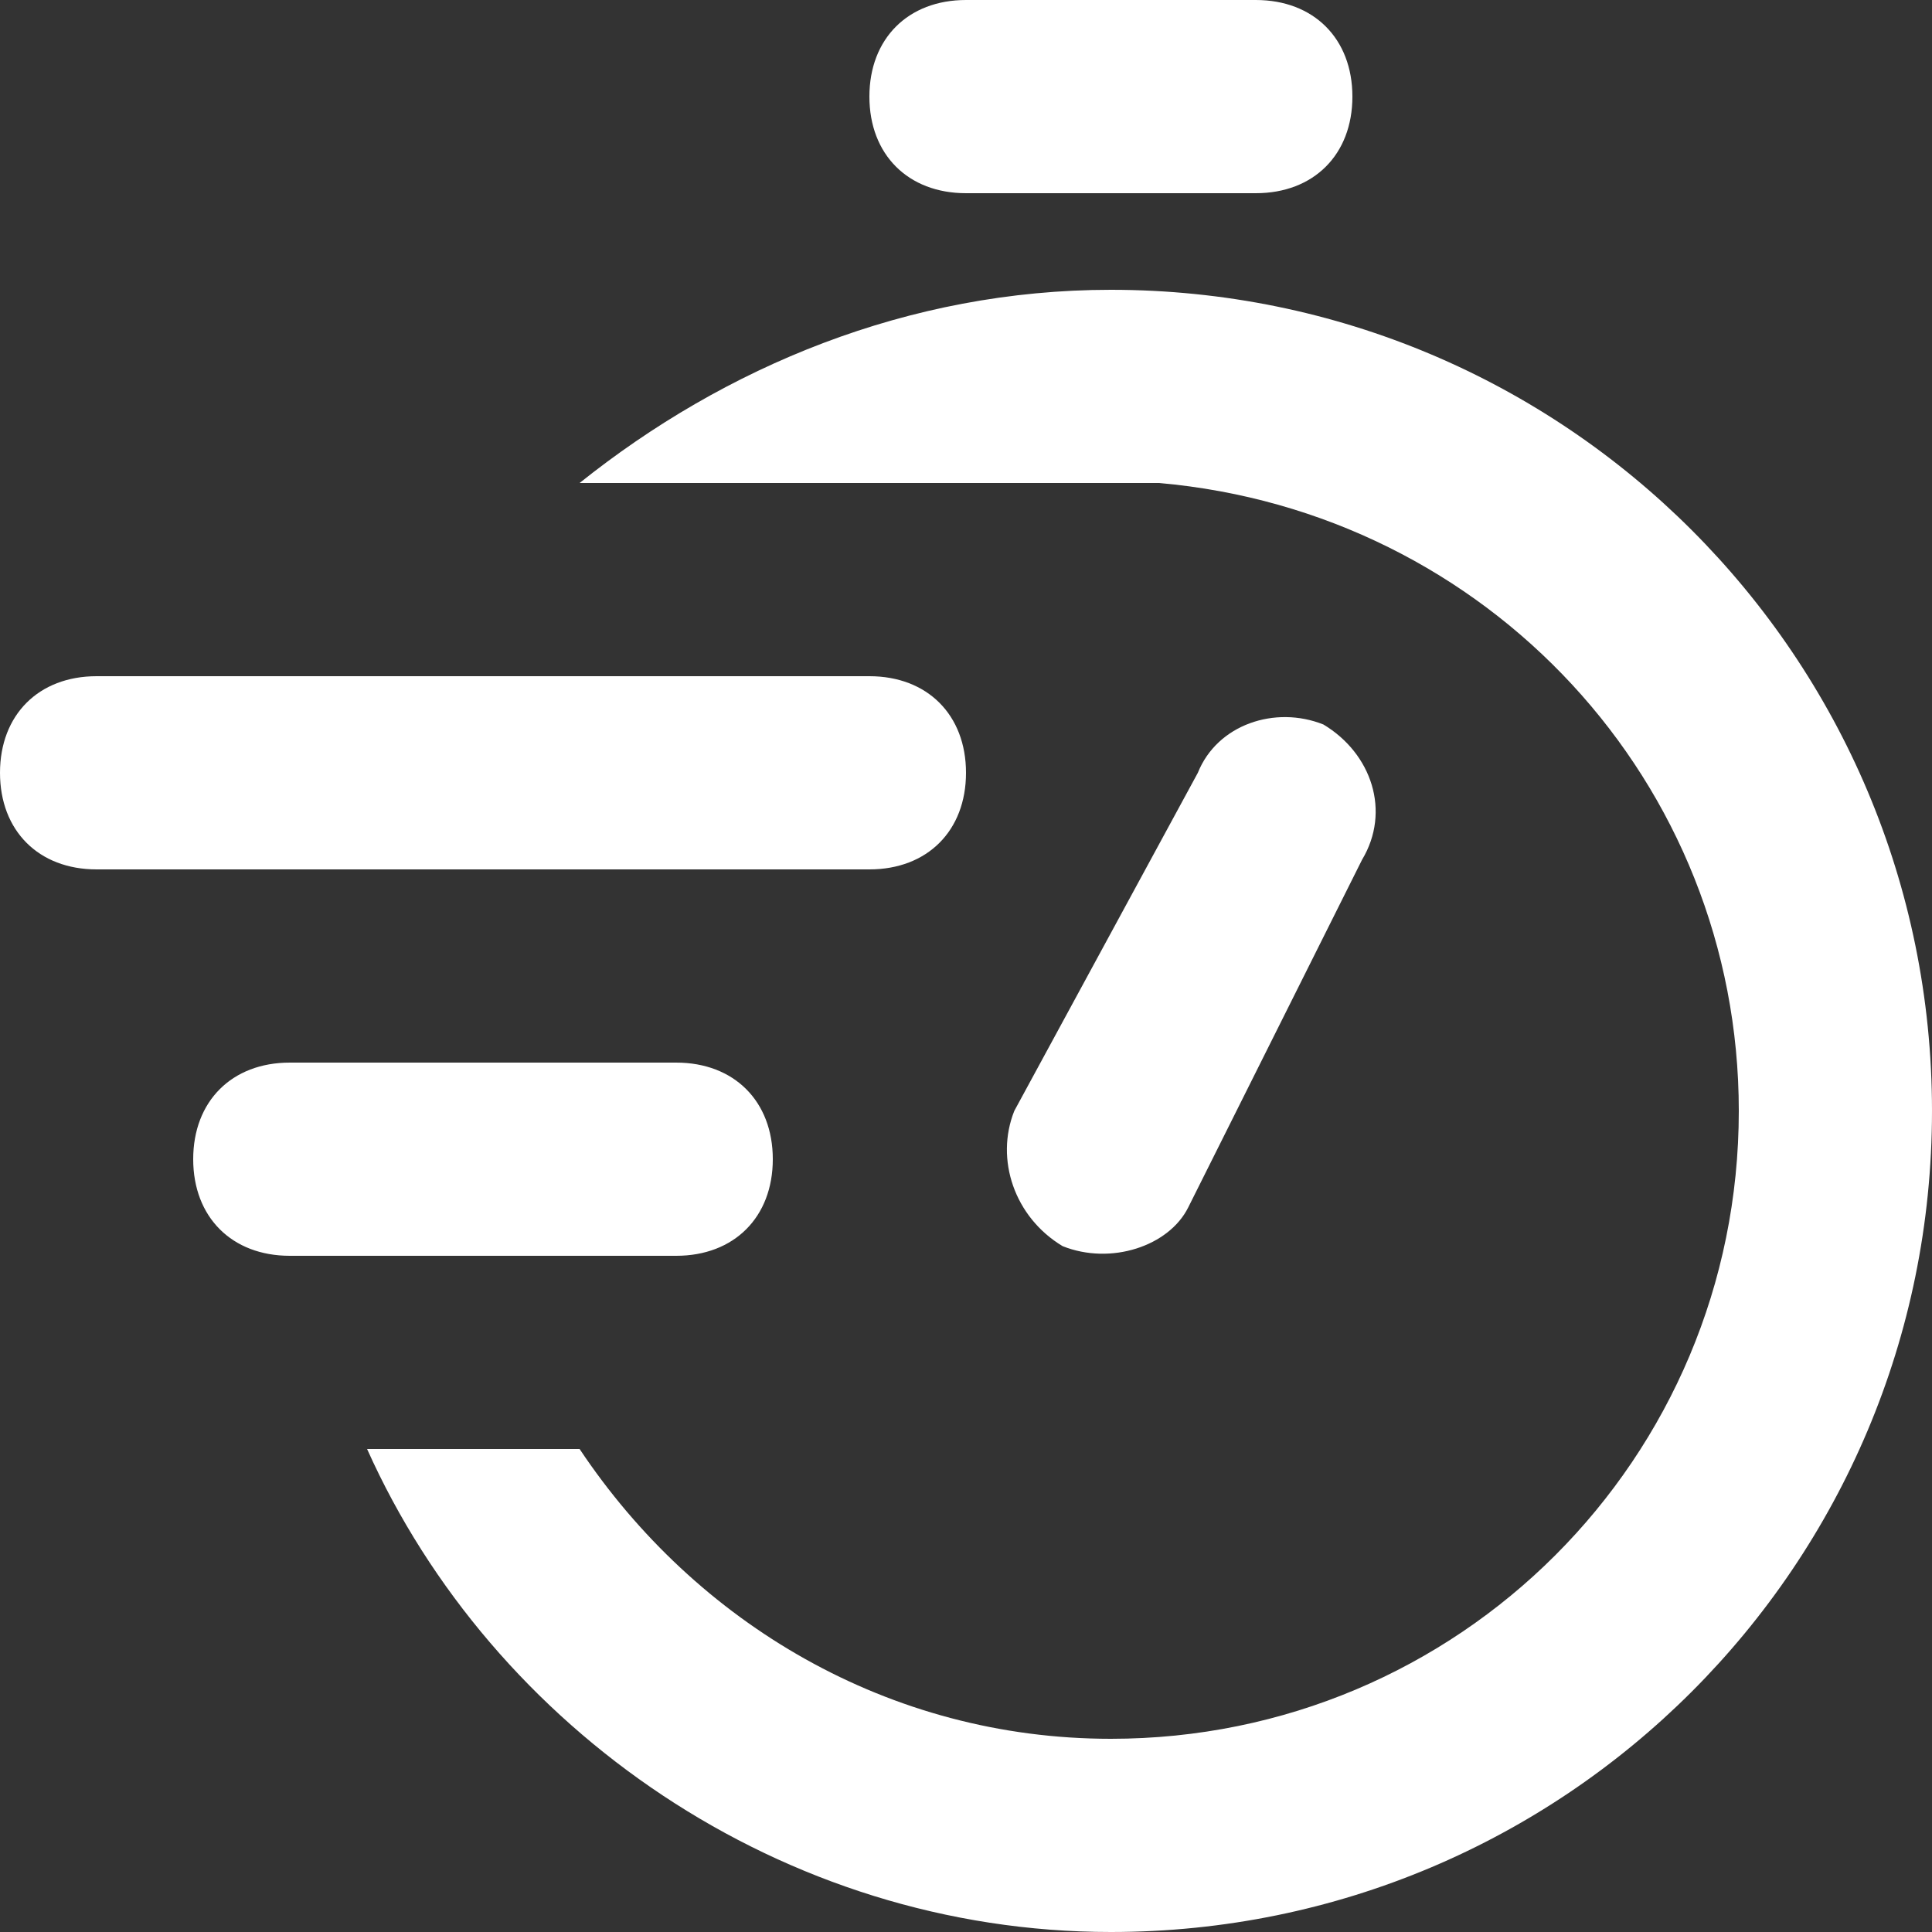 <svg xmlns="http://www.w3.org/2000/svg"
    xmlns:xlink="http://www.w3.org/1999/xlink" fill="none" version="1.1" width="20" height="20" viewBox="0 0 20 20">
    <rect x="0" y="0" width="20" height="20" fill="#333333" stroke="none"/>
    <g>
        <g style="opacity:0;">
            <rect x="0" y="0" width="20" height="20" rx="0" fill="#0067D1" fill-opacity="1"/>
        </g>
        <g>
            <path d="M9,1C9,0.4,9.4,0,10,0L13,0C13.6,0,14,0.4,14,1C14,1.6,13.6,2,13,2L10,2C9.4,2,9,1.6,9,1ZM11.5,18C15.1,18,18,15.1,18,11.5C18,8.1,15.4,5.3,12,5L6,5C7.5,3.8,9.4,3,11.5,3C16.2,3,20,6.8,20,11.5C20,16.2,16.2,20,11.5,20C8.1,20,5.1,17.9,3.8,15L6,15C7.2,16.8,9.2,18,11.5,18Z" fill-rule="evenodd" fill="#FFFFFF" fill-opacity="1"/>
        </g>
        <g>
            <path d="M1,9C0.4,9,3.6415315207705135e-14,8.6,3.6415315207705135e-14,8C3.6415315207705135e-14,7.4,0.4,7,1,7L9,7C9.6,7,10,7.4,10,8C10,8.6,9.6,9,9,9L1,9ZM12.3,12.5C12.1,12.9,11.5,13.1,11,12.9C10.5,12.6,10.3,12,10.5,11.5L12.4,8C12.6,7.5,13.2,7.3,13.7,7.5C14.2,7.8,14.4,8.4,14.1,8.9L12.3,12.5ZM3,13C2.4,13,2,12.6,2,12C2,11.4,2.4,11,3,11L7,11C7.6,11,8,11.4,8,12C8,12.6,7.6,13,7,13L3,13Z" fill-rule="evenodd" fill="#FFFFFF" fill-opacity="1"/>
        </g>
    </g>
</svg>